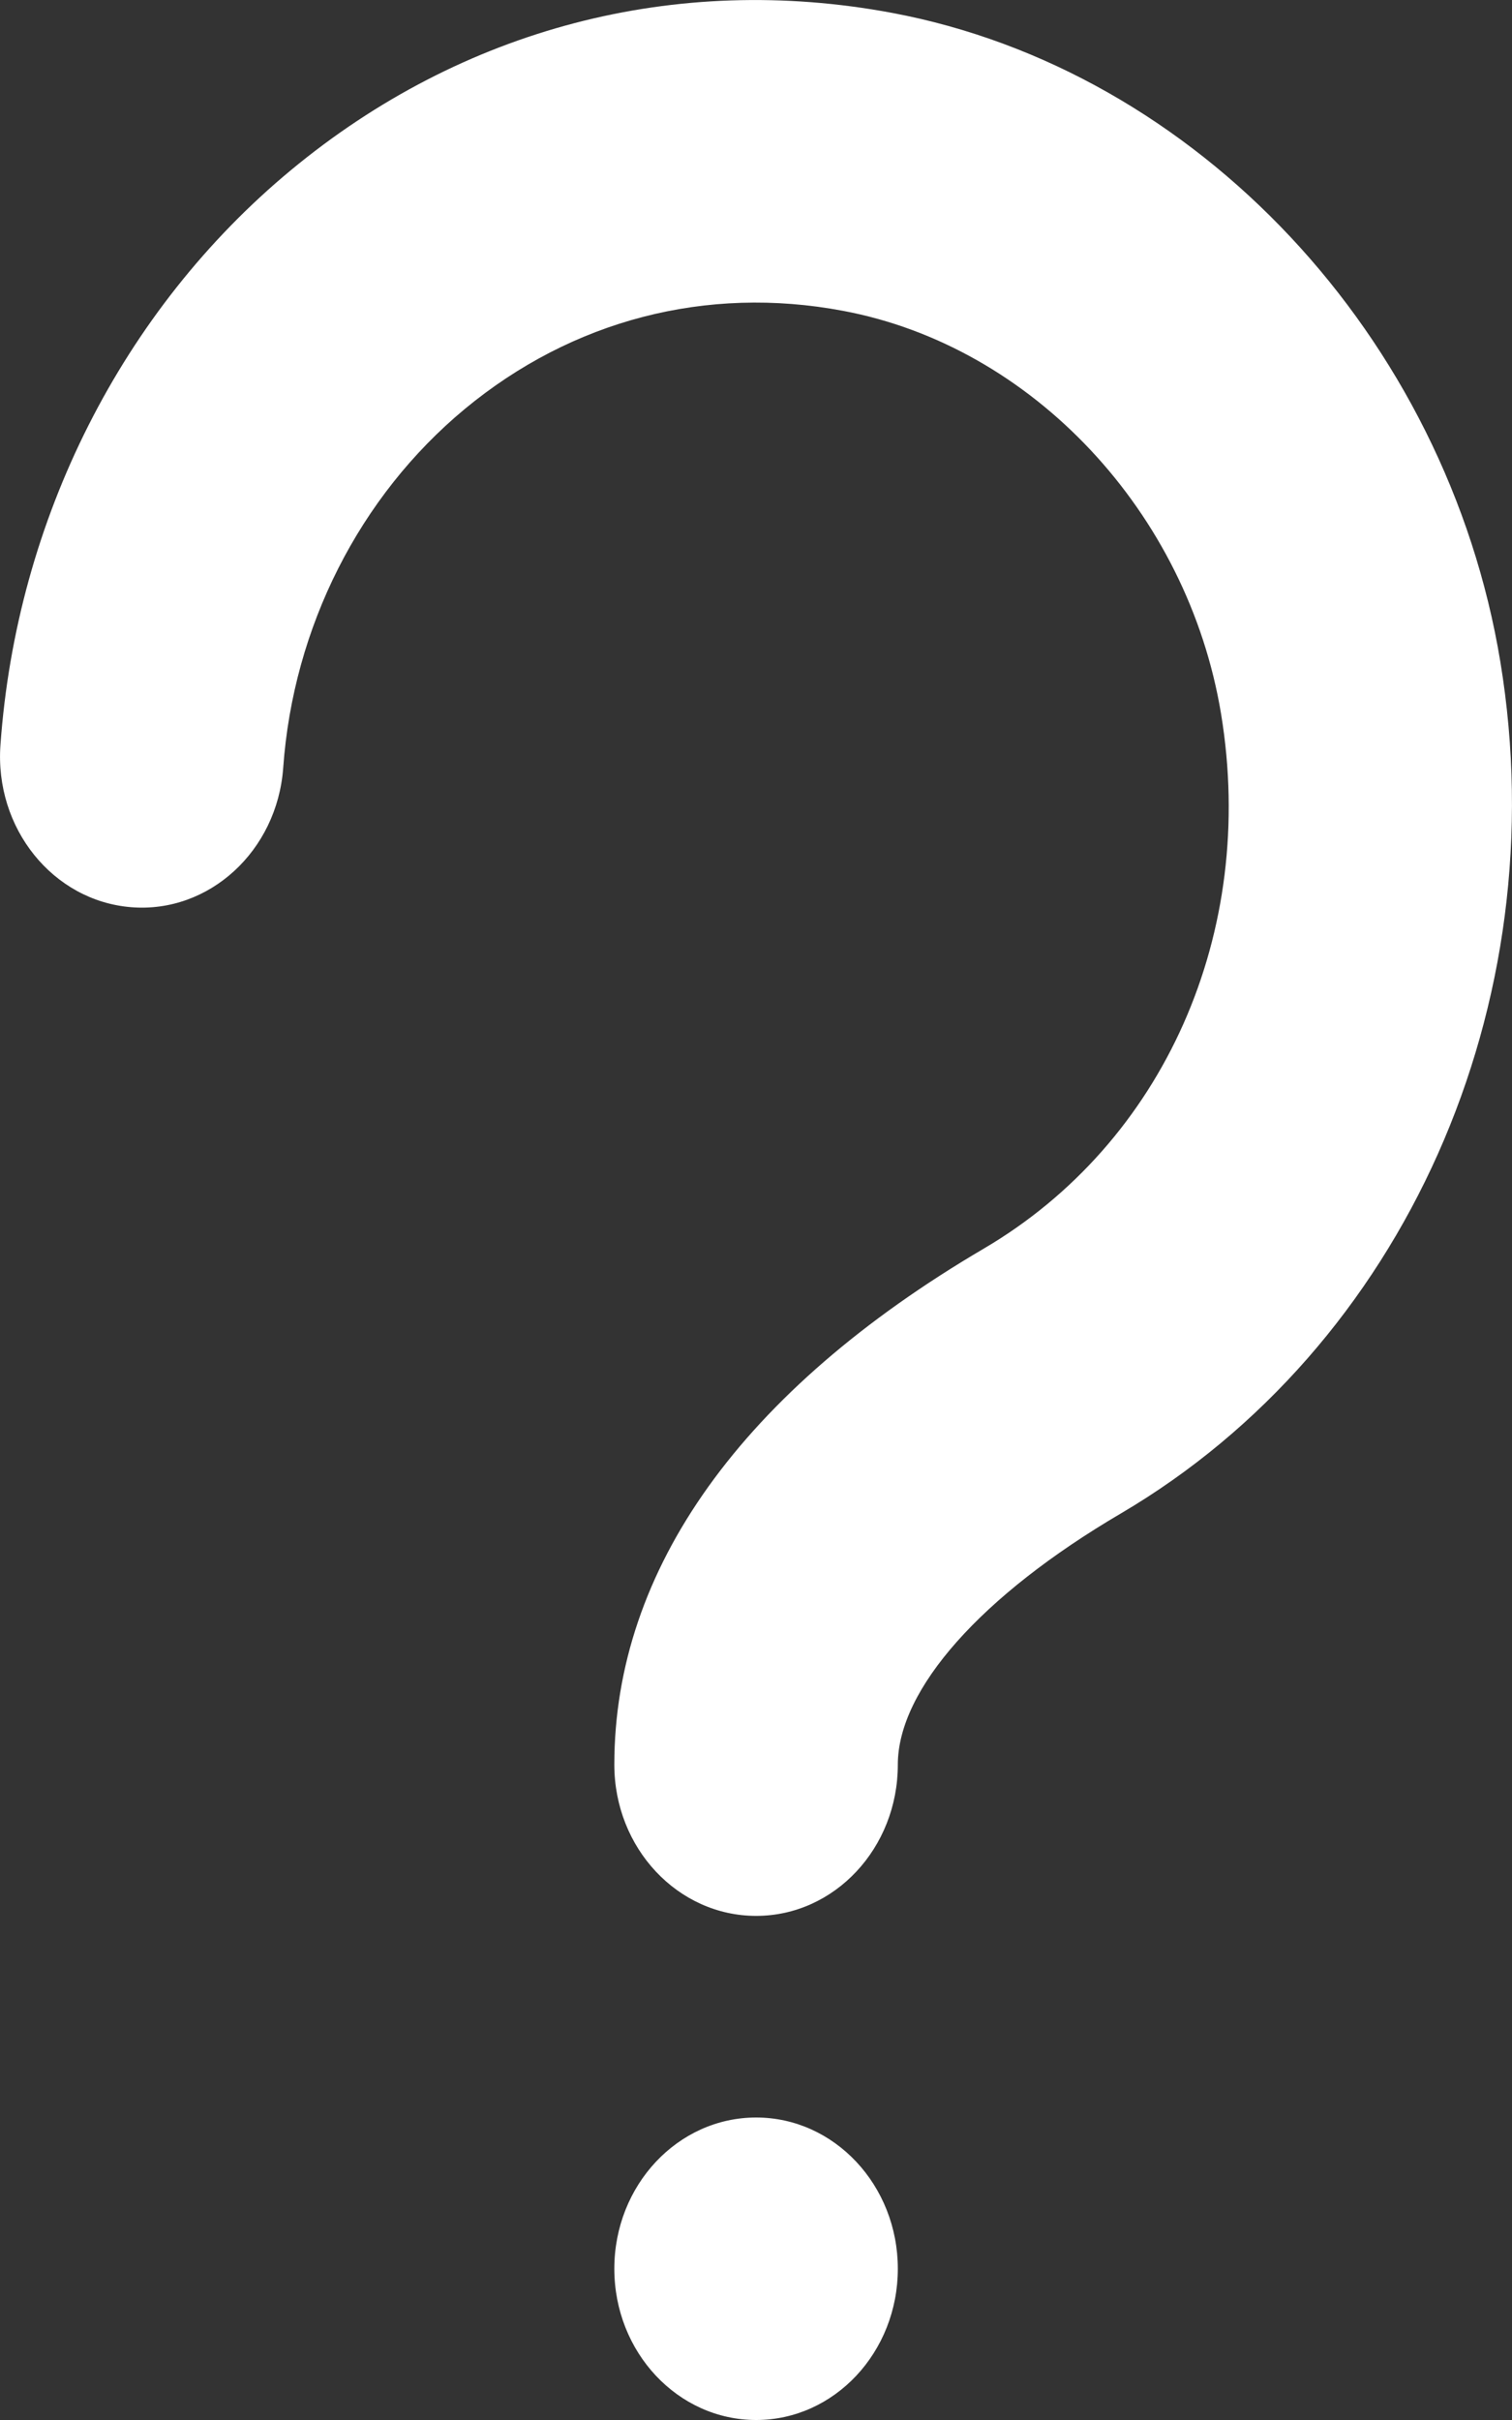 <svg width="10" height="16" viewBox="0 0 10 16" fill="none" xmlns="http://www.w3.org/2000/svg">
<rect x="0" y="0" width="10" height="16" fill="#333333" stroke="none"/>
<path d="M5.001 12.667C4.483 12.667 4.063 12.219 4.063 11.667C4.063 10.375 4.908 9.194 6.507 8.255C7.698 7.555 8.314 6.168 8.076 4.721C7.856 3.386 6.827 2.289 5.575 2.055C4.672 1.885 3.784 2.116 3.074 2.704C2.377 3.282 1.939 4.147 1.873 5.077C1.833 5.627 1.382 6.04 0.867 5.998C0.35 5.956 -0.037 5.476 0.003 4.925C0.109 3.434 0.809 2.049 1.924 1.125C3.057 0.186 4.469 -0.182 5.899 0.085C7.915 0.462 9.569 2.227 9.923 4.376C10.296 6.642 9.287 8.905 7.412 10.007C6.489 10.549 5.938 11.17 5.938 11.667C5.938 12.219 5.519 12.667 5.001 12.667ZM4.063 15C4.063 15.552 4.483 16 5.001 16C5.518 16 5.938 15.552 5.938 15C5.938 14.448 5.518 14 5.001 14C4.483 14 4.063 14.448 4.063 15Z" fill="white"/>
</svg>
